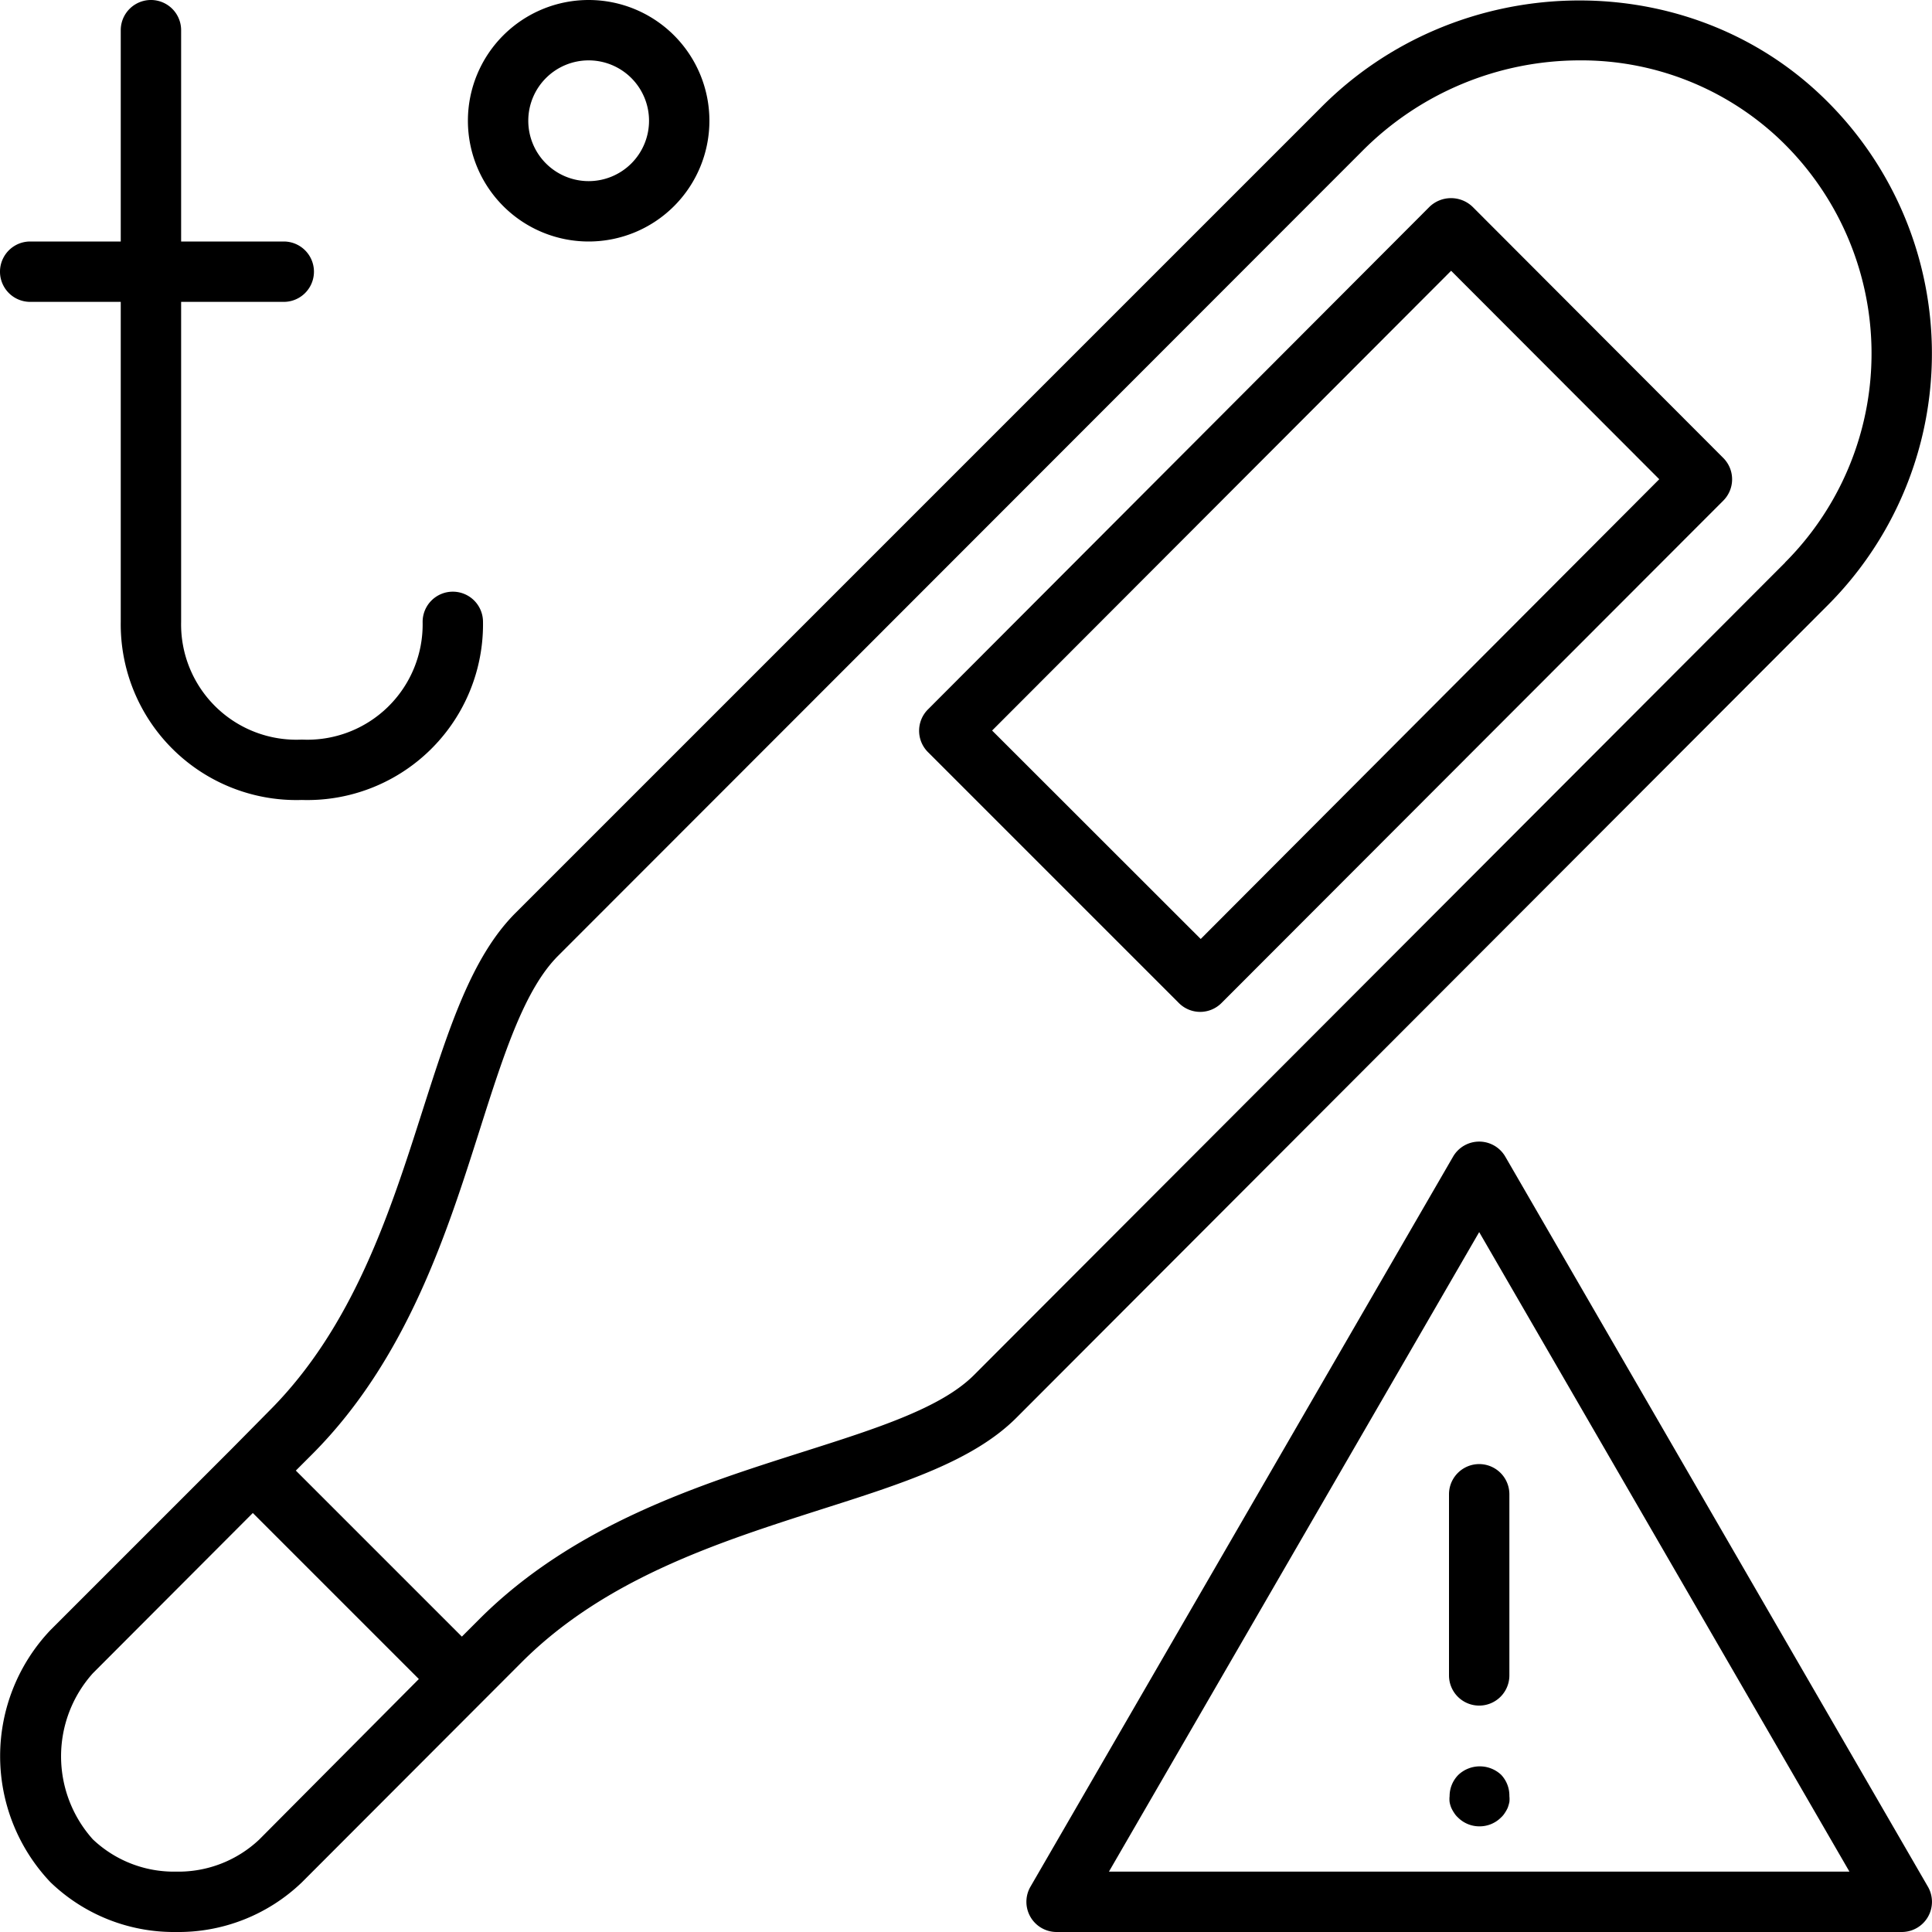 <?xml version="1.0" ?><svg data-name="Слой 1" id="Слой_1" viewBox="0 0 128 128" xmlns="http://www.w3.org/2000/svg"><title/><path d="M120.48,6.16c-9.16-8.54-24-8.11-33,1L34.15,60.49c-2.9,2.9-4.4,7.61-6.15,13.07-2.14,6.7-4.57,14.31-10.14,19.89L15.34,96h0l-12,12a12.13,12.13,0,0,0,0,16.7A11.78,11.78,0,0,0,11.66,128,11.8,11.8,0,0,0,20,124.71l14.54-14.56c5.58-5.6,13.17-8,19.87-10.15,5.41-1.72,10.08-3.21,12.94-6.08L121.09,40.1a23.59,23.59,0,0,0-.61-33.94ZM17.17,121.88A7.8,7.8,0,0,1,11.66,124a7.8,7.8,0,0,1-5.51-2.14,8.24,8.24,0,0,1,0-11l10.6-10.62,11,11Zm101.1-84.61L64.53,91.1c-2.18,2.18-6.42,3.53-11.33,5.09C46.42,98.35,38,101,31.71,107.32l-1.11,1.11-11-11,1.11-1.11C27,90,29.65,81.56,31.81,74.77c1.59-5,2.95-9.23,5.17-11.45L90.26,10A20.33,20.33,0,0,1,104.63,4a19.12,19.12,0,0,1,13.12,5.08,19.59,19.59,0,0,1,.52,28.18Z"/><path d="M97.55,13.69a2.06,2.06,0,0,0-2.83,0L61.48,47a2,2,0,0,0,0,2.83L78.1,66.45a2,2,0,0,0,1.42.59,2,2,0,0,0,1.41-.59l33.24-33.28a2,2,0,0,0,0-2.83Zm-18,48.52L65.73,48.4,96.14,17.94l13.79,13.81Z"/><path d="M126,128H70a2,2,0,0,1-1.73-3l28-48.37a2,2,0,0,1,3.46,0l28,48.37a2,2,0,0,1-1.73,3Zm-52.53-4h49.06L98,81.63Z"/><path d="M98,121a2,2,0,0,1-1.41-.59,1.42,1.42,0,0,1-.25-.3,2.27,2.27,0,0,1-.19-.34,1.82,1.82,0,0,1-.11-.38,1.72,1.72,0,0,1,0-.39,2,2,0,0,1,.59-1.42,2.07,2.07,0,0,1,2.82,0A2,2,0,0,1,100,119a1.72,1.72,0,0,1,0,.39,2.72,2.72,0,0,1-.11.38,2.27,2.27,0,0,1-.19.34,1.42,1.42,0,0,1-.25.3A2,2,0,0,1,98,121Z"/><path d="M98,113a2,2,0,0,1-2-2V99a2,2,0,0,1,4,0v12A2,2,0,0,1,98,113Z"/><path d="M30,39.2a2,2,0,0,0-2,2A7.64,7.64,0,0,1,20,49a7.64,7.64,0,0,1-8-7.8V20h6.8a2,2,0,0,0,0-4H12V2A2,2,0,0,0,8,2V16H2a2,2,0,0,0,0,4H8V41.2A11.64,11.64,0,0,0,20,53,11.64,11.64,0,0,0,32,41.2,2,2,0,0,0,30,39.2Z"/><path d="M39,0a8,8,0,1,0,8,8A8,8,0,0,0,39,0Zm0,12a4,4,0,1,1,4-4A4,4,0,0,1,39,12Z"/></svg>